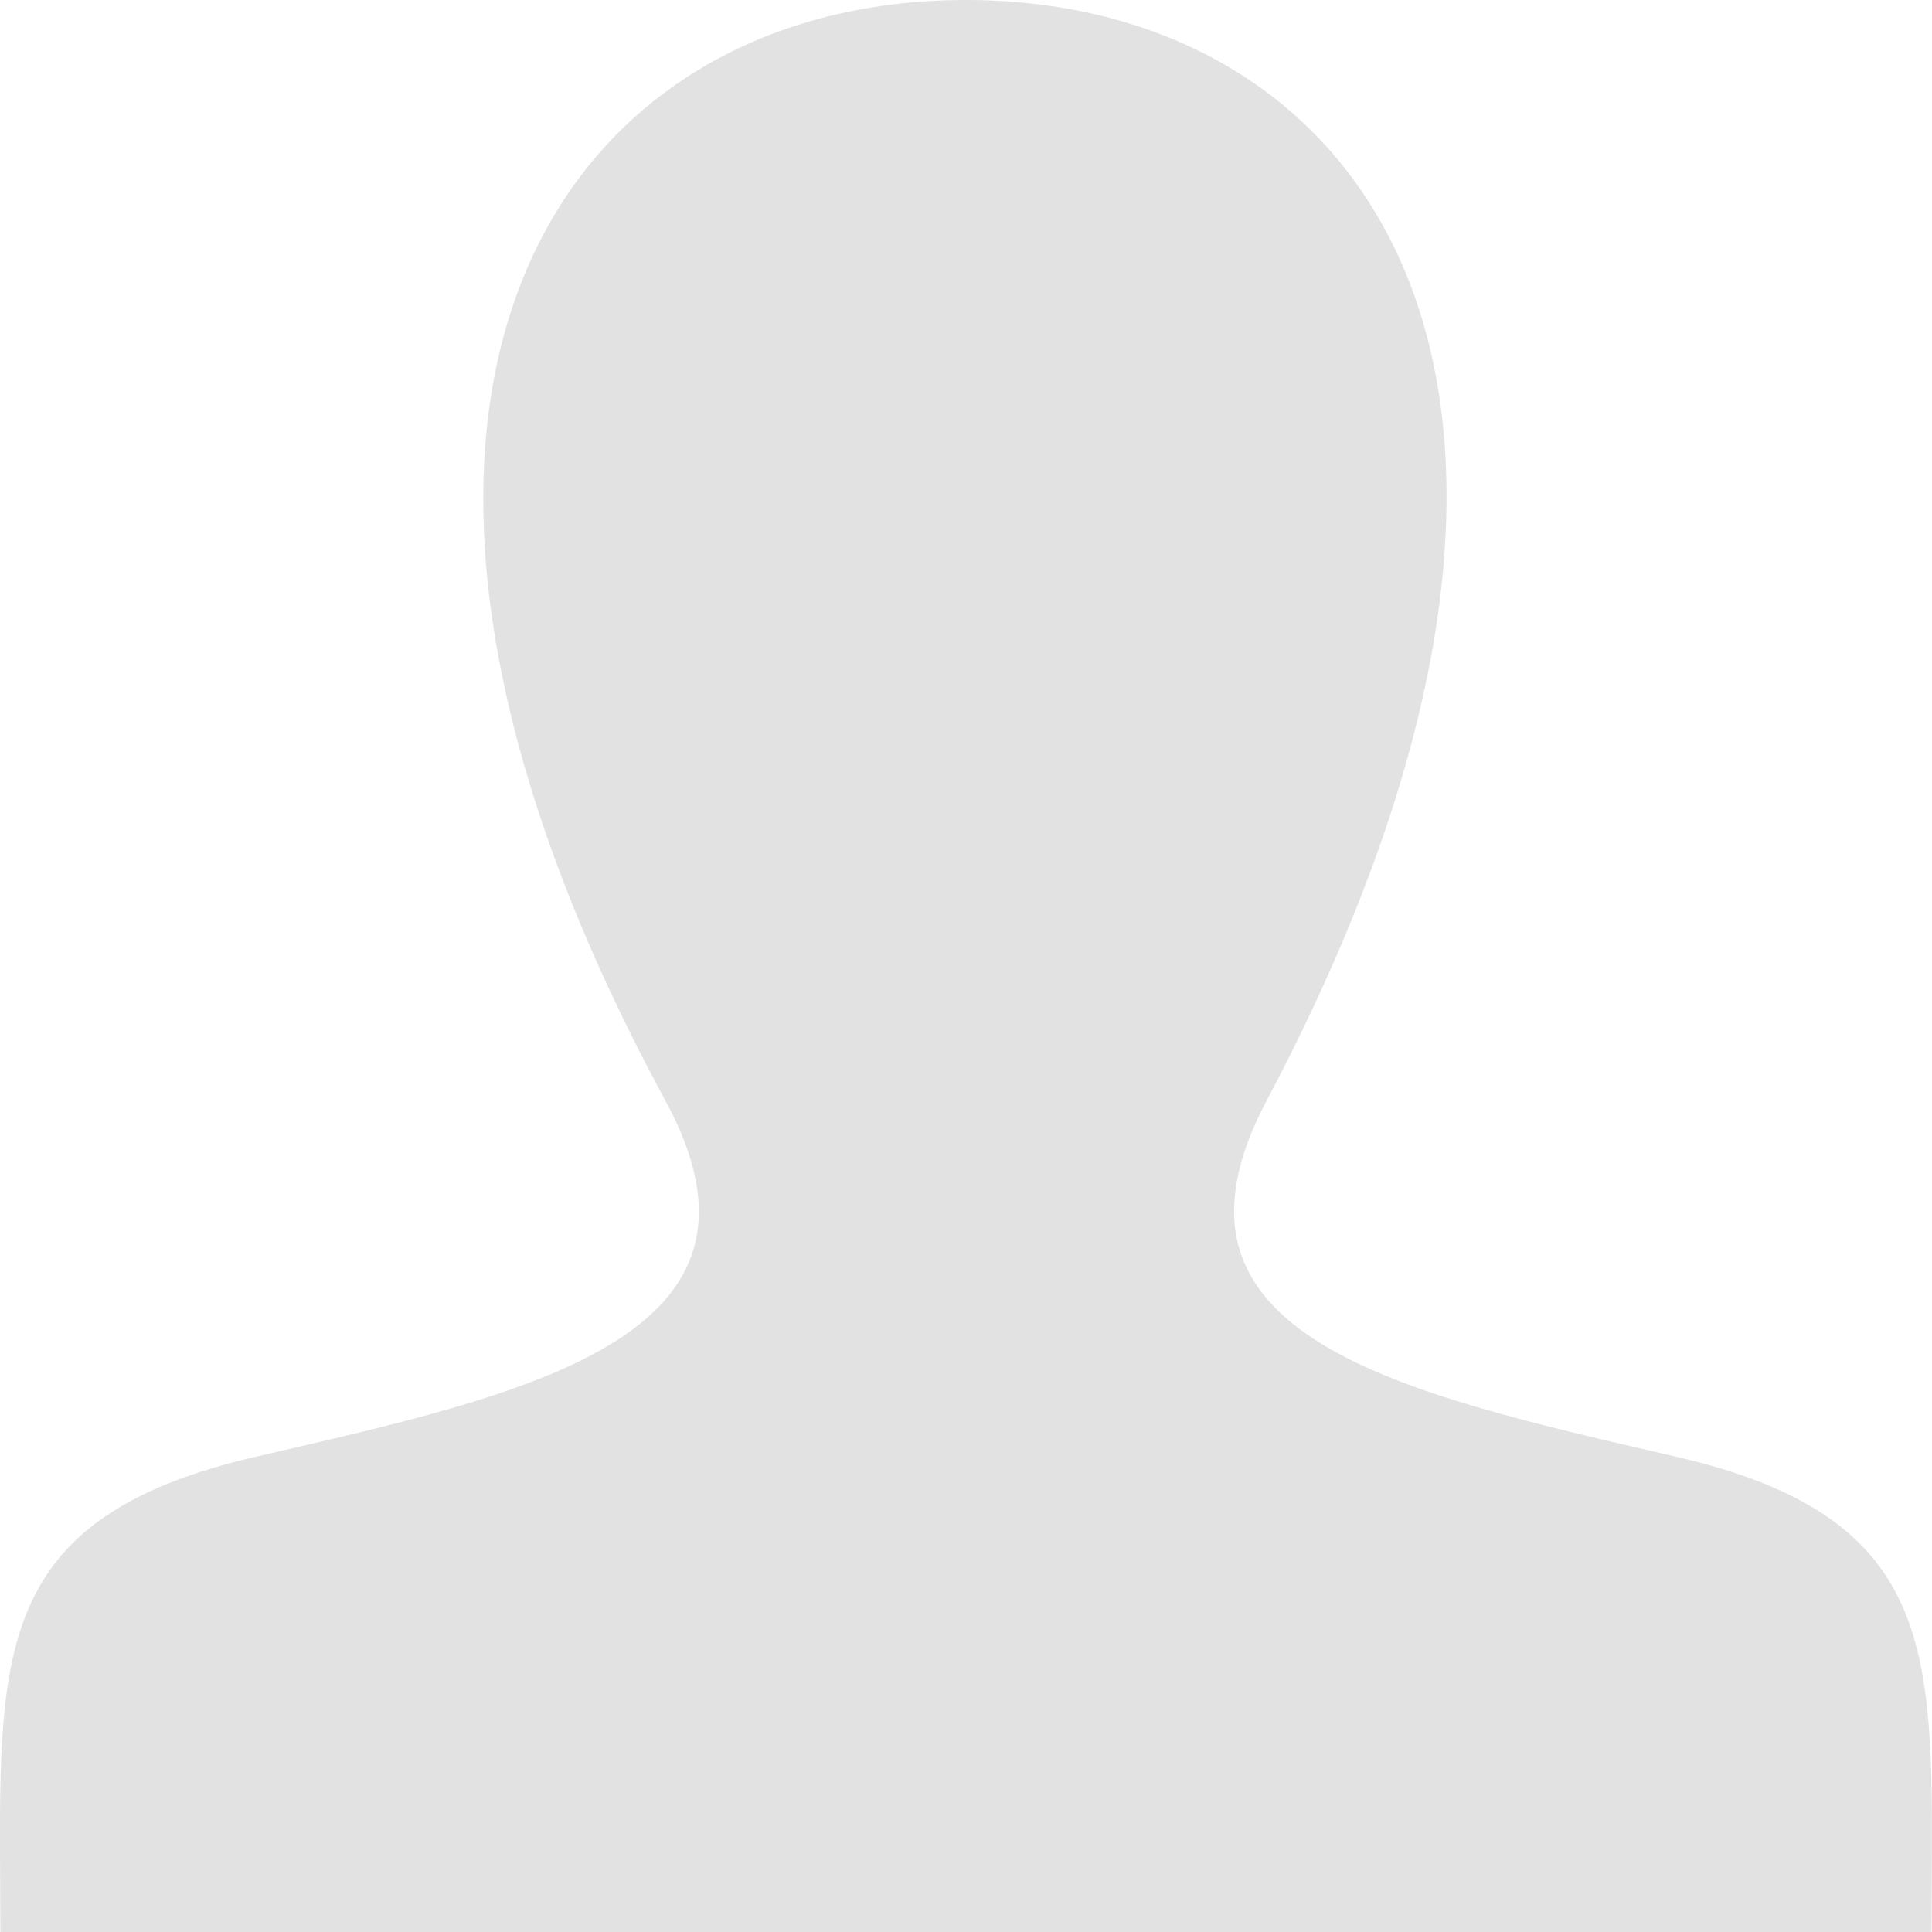 <?xml version="1.0" encoding="UTF-8"?>
<svg width="15px" height="15px" viewBox="0 0 15 15" version="1.1" xmlns="http://www.w3.org/2000/svg" xmlns:xlink="http://www.w3.org/1999/xlink">
    <!-- Generator: Sketch 42 (36781) - http://www.bohemiancoding.com/sketch -->
    <title>iconmonstr-user-1</title>
    <desc>Created with Sketch.</desc>
    <defs></defs>
    <g id="Page-1" stroke="none" stroke-width="1" fill="none" fill-rule="evenodd">
        <g id="user_account" transform="translate(-526, -581)" fill-rule="nonzero" fill="#E2E2E2">
            <g id="box1" transform="translate(387, 242)">
                <g id="password" transform="translate(124, 327)">
                    <g id="iconmonstr-user-1" transform="translate(15, 12)">
                        <path d="M13.014,11.31 C10.864,10.814 8.864,10.379 9.832,8.549 C12.783,2.979 10.614,0 7.5,0 C4.324,0 2.21,3.093 5.168,8.549 C6.166,10.389 4.089,10.824 1.986,11.31 C0.066,11.754 -0.006,12.707 -2.77555756e-14,14.375 L0.003,15 L14.996,15 L14.999,14.394 C15.006,12.714 14.941,11.756 13.014,11.31 L13.014,11.31 Z" id="Shape"></path>
                    </g>
                </g>
            </g>
        </g>
    </g>
</svg>